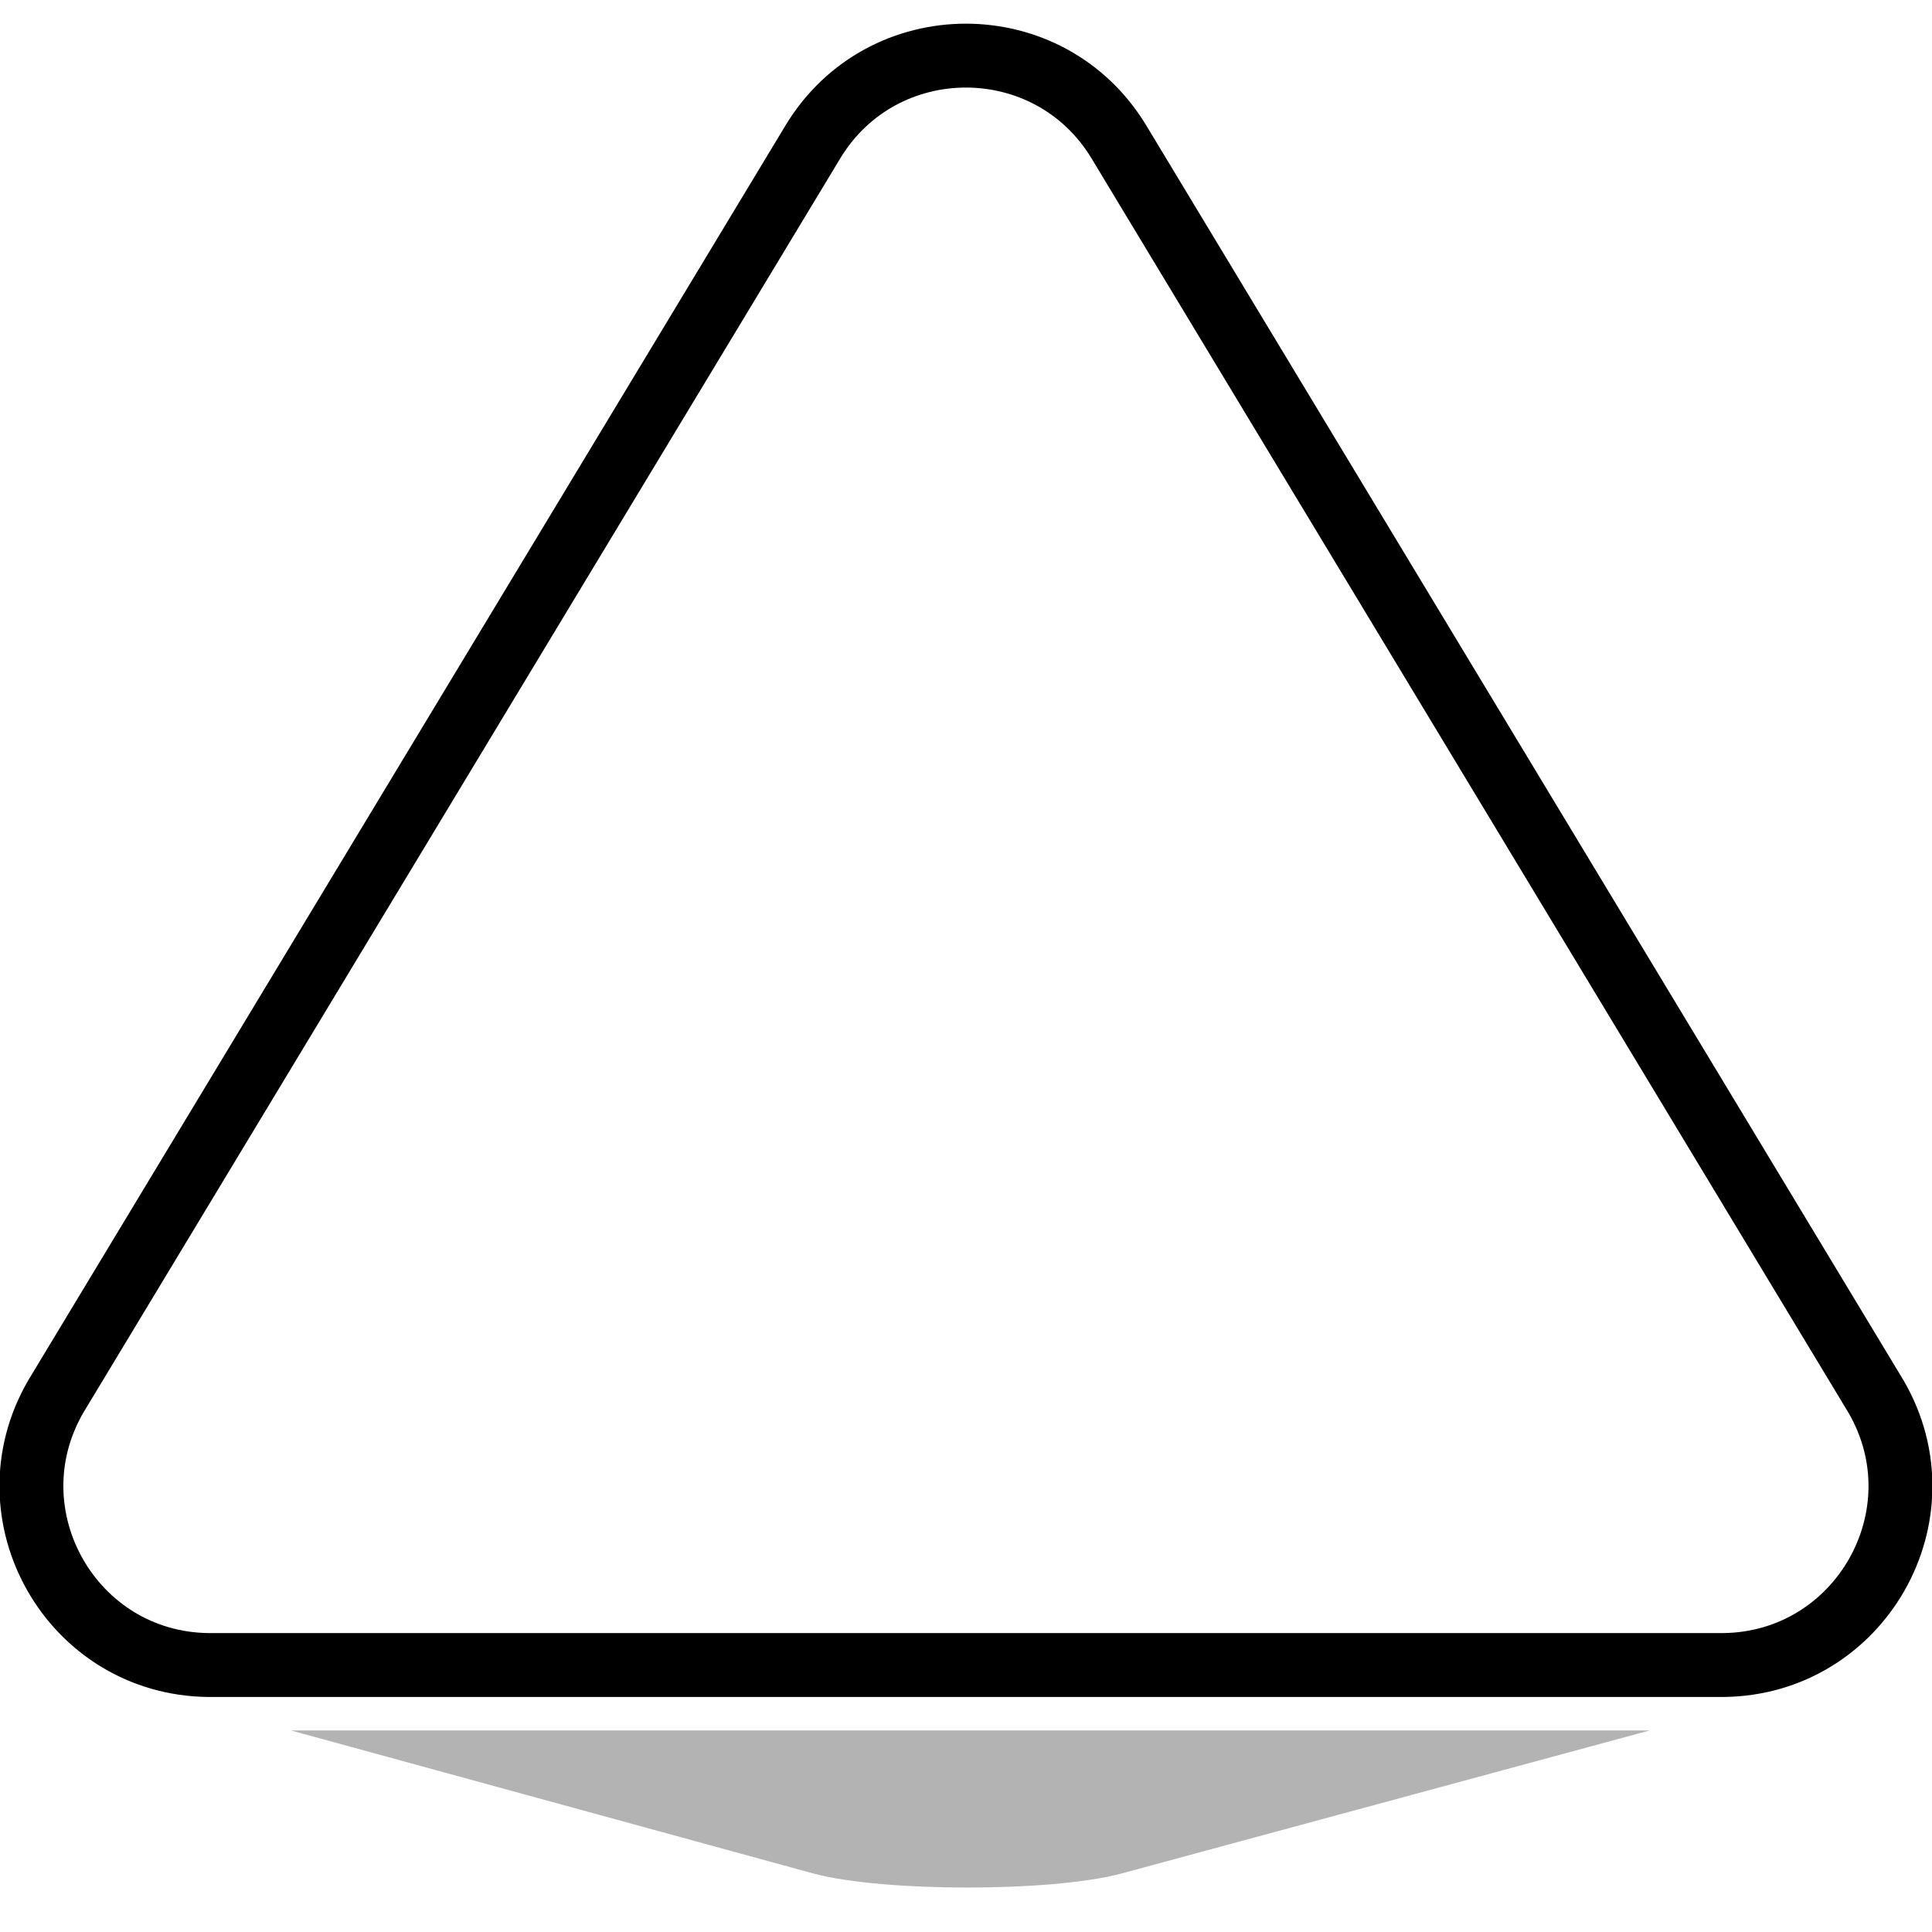 <?xml version="1.0" encoding="UTF-8" standalone="no"?>
<svg id="svg5500" xmlns="http://www.w3.org/2000/svg" height="32" viewBox="0 0 8.467 8.467" width="32" version="1.1">
 <g id="g4760" transform="translate(0 -.52)">
  <path id="path9977" style="stroke-linejoin:round;stroke:#000;stroke-width:.28;stroke-linecap:round;fill:none" d="m0.244 6.641c-0.3 0.519 0.07 1.17 0.67 1.176h6.638c0.6-0.006 0.971-0.657 0.67-1.176l-3.319-5.5c-0.305-0.503-1.035-0.503-1.34 0z"/>
  <path id="path4751" style="opacity:.3" d="m4.811 30.58 8.656 2.37c1.153 0.304 3.911 0.304 5.064 0l8.752-2.37z" transform="scale(.265)"/>
 </g>
</svg>
